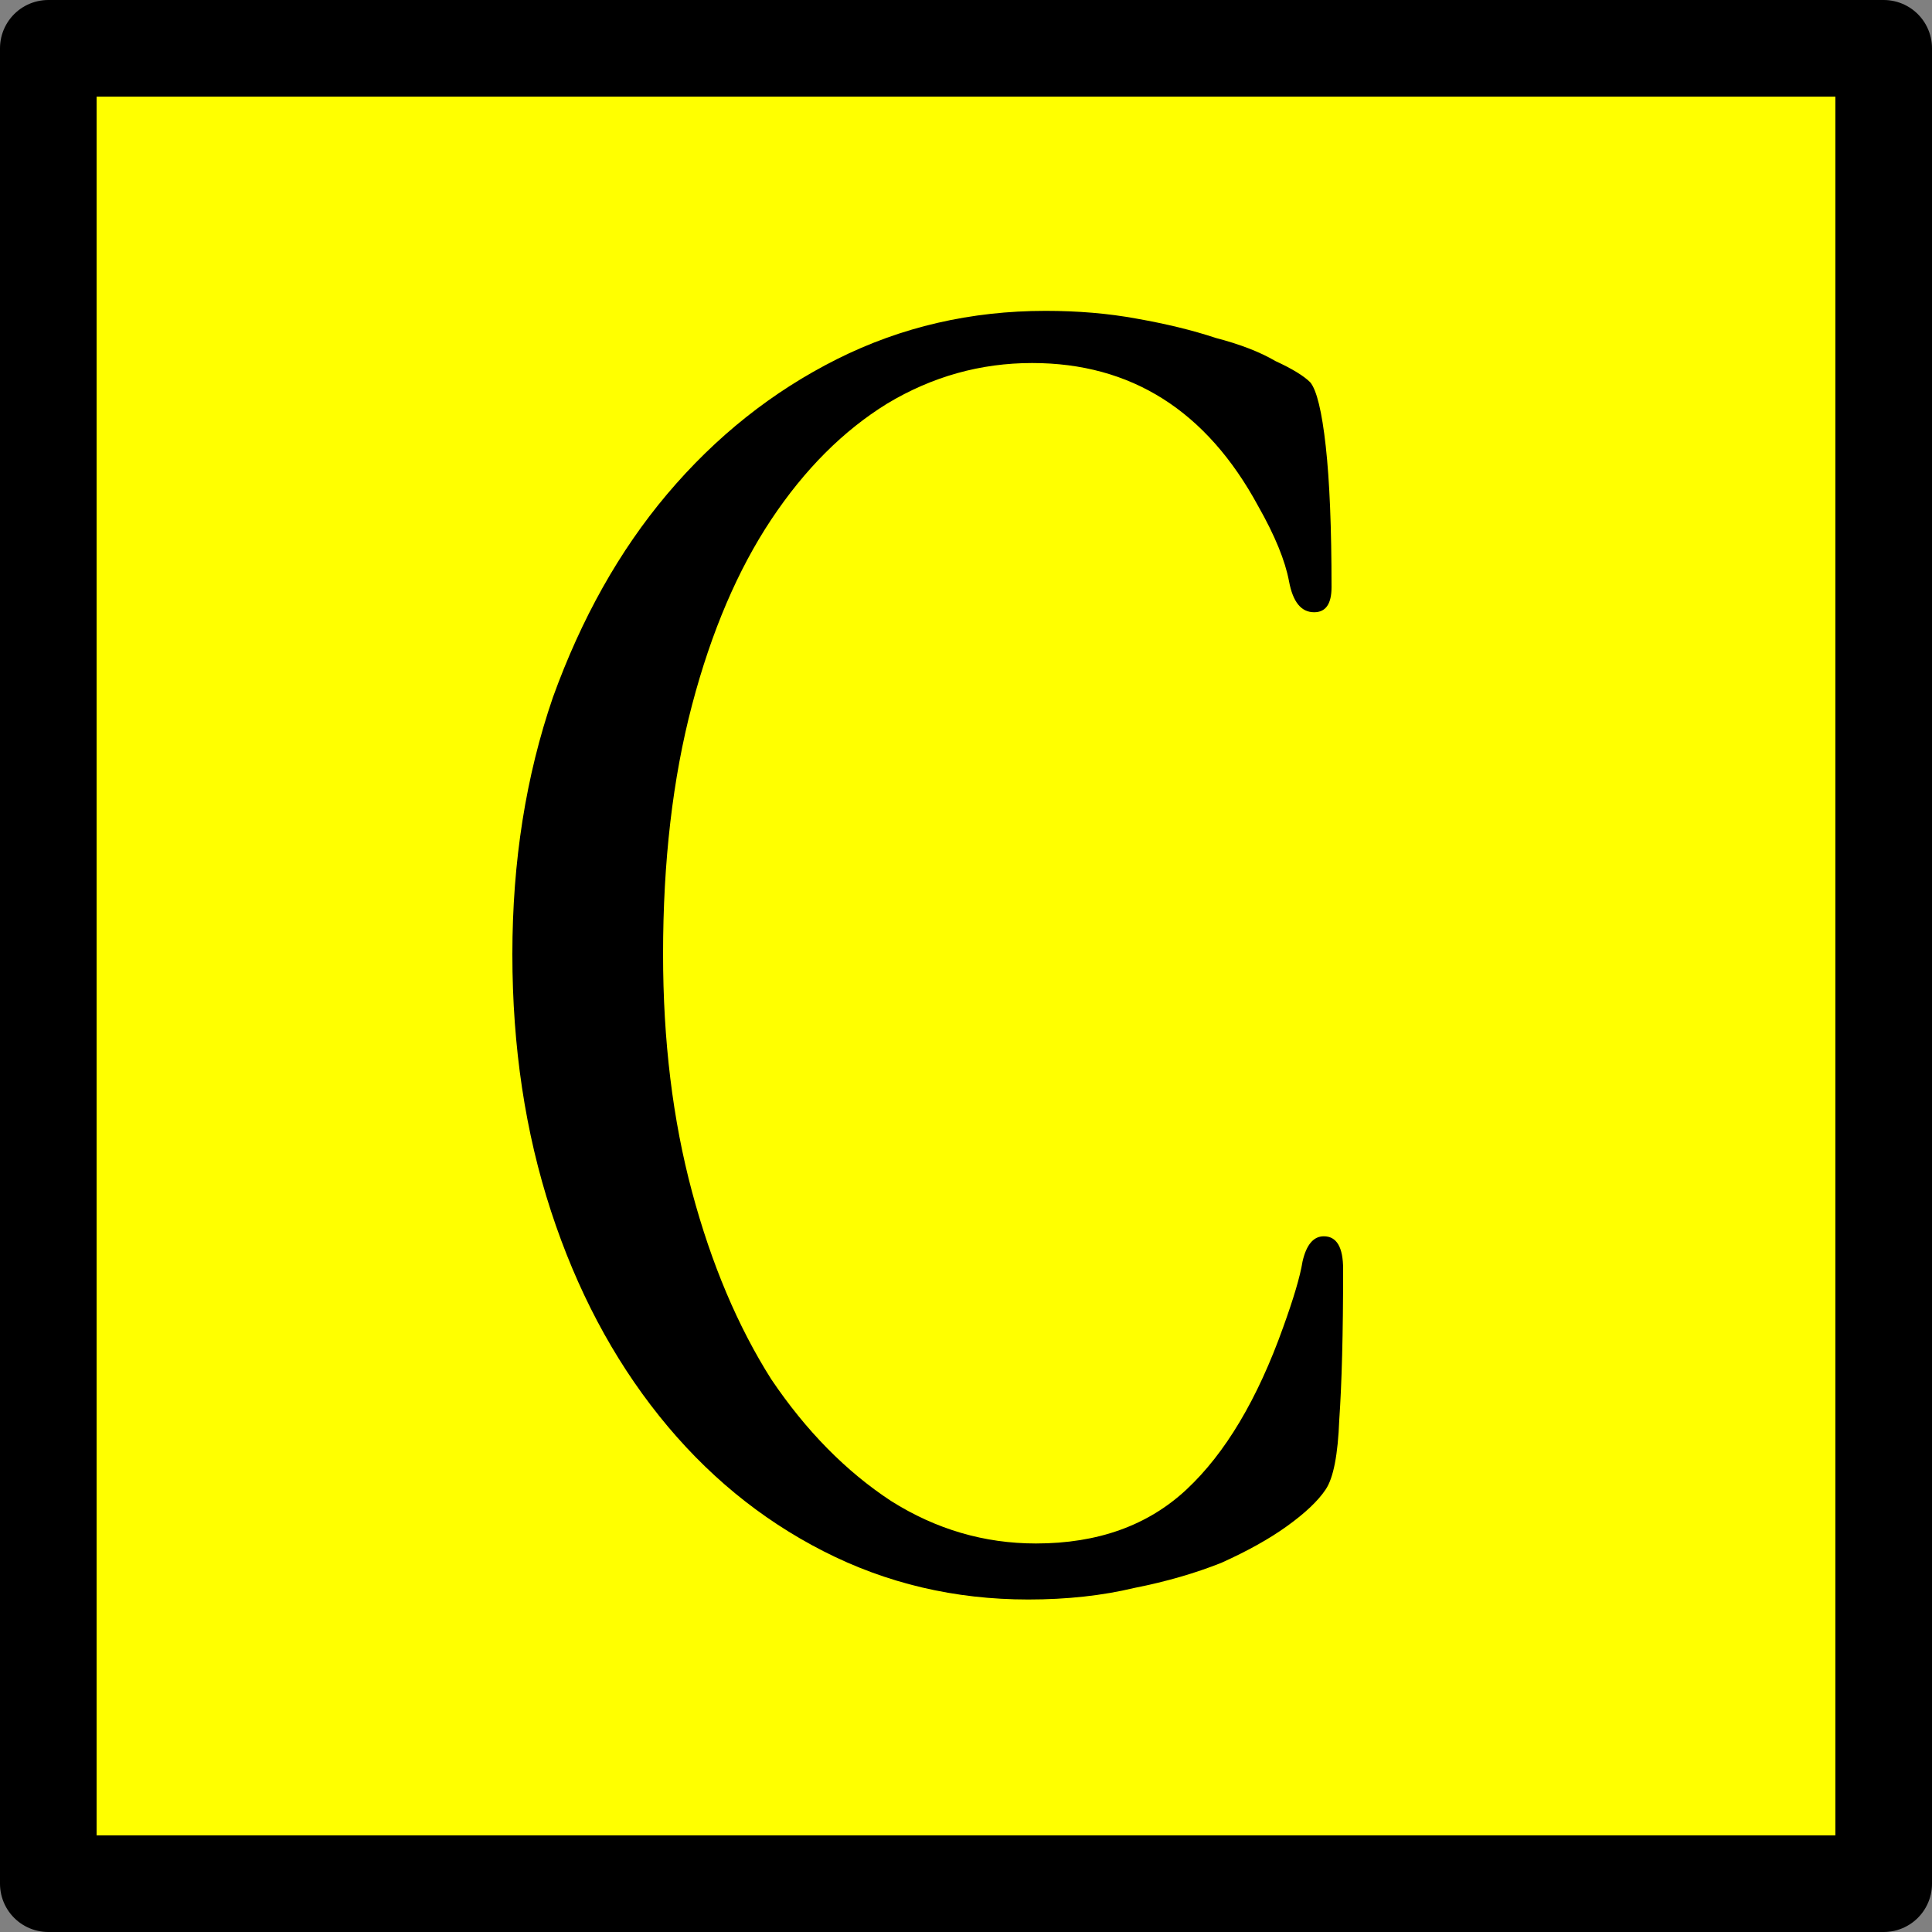 <?xml version="1.0" encoding="UTF-8" standalone="no"?>
<!-- Created with Inkscape (http://www.inkscape.org/) -->

<svg
   xmlns:dc="http://purl.org/dc/elements/1.1/"
   xmlns:cc="http://creativecommons.org/ns#"
   xmlns:rdf="http://www.w3.org/1999/02/22-rdf-syntax-ns#"
   xmlns:svg="http://www.w3.org/2000/svg"
   xmlns="http://www.w3.org/2000/svg"
   xmlns:sodipodi="http://sodipodi.sourceforge.net/DTD/sodipodi-0.dtd"
   xmlns:inkscape="http://www.inkscape.org/namespaces/inkscape"
   width="10"
   height="10"
   id="svg2"
   version="1.1"
   inkscape:version="0.47 r22583"
   sodipodi:docname="ElectricPortQ.svg">
  <rect width="100%" height="100%" fill="#808080" stroke="none"/>
  <defs
     id="defs4">
    <inkscape:perspective
       sodipodi:type="inkscape:persp3d"
       inkscape:vp_x="0 : 526.18109 : 1"
       inkscape:vp_y="0 : 1000 : 0"
       inkscape:vp_z="744.09448 : 526.18109 : 1"
       inkscape:persp3d-origin="372.04724 : 350.78739 : 1"
       id="perspective10" />
    <inkscape:perspective
       id="perspective2823"
       inkscape:persp3d-origin="0.5 : 0.33333333 : 1"
       inkscape:vp_z="1 : 0.5 : 1"
       inkscape:vp_y="0 : 1000 : 0"
       inkscape:vp_x="0 : 0.5 : 1"
       sodipodi:type="inkscape:persp3d" />
  </defs>
  <sodipodi:namedview
     id="base"
     pagecolor="#ffffff"
     bordercolor="#666666"
     borderopacity="1.0"
     inkscape:pageopacity="0.0"
     inkscape:pageshadow="2"
     inkscape:zoom="35.4"
     inkscape:cx="1.3790447"
     inkscape:cy="6.7235762"
     inkscape:document-units="px"
     inkscape:current-layer="layer1"
     showgrid="false"
     inkscape:window-width="748"
     inkscape:window-height="772"
     inkscape:window-x="2015"
     inkscape:window-y="113"
     inkscape:window-maximized="0" />
  <g
     inkscape:label="Layer 1"
     inkscape:groupmode="layer"
     id="layer1"
     transform="translate(-356.393,-588.826)">
    <rect
       style="fill:#ffff00;stroke:#000000;stroke-width:0.5;stroke-linecap:round;stroke-linejoin:round;stroke-miterlimit:4;stroke-opacity:1;stroke-dasharray:none;stroke-dashoffset:0;fill-opacity:1"
       id="rect2815"
       width="9.5"
       height="9.5"
       x="356.643"
       y="589.076" />
    <g
       transform="translate(0.238,0.024)"
       style="font-size:10px;font-style:normal;font-weight:normal;fill:#000000;fill-opacity:1;stroke:none;font-family:Bitstream Vera Sans"
       id="text2814">
      <path
         d="m 358.807,593.741 c 0,0.48 0.067,0.923 0.2,1.33 0.133,0.407 0.32,0.76 0.56,1.06 0.24,0.3 0.523,0.533 0.85,0.7 0.327,0.167 0.68,0.25 1.06,0.25 0.2,0 0.383,-0.02 0.55,-0.06 0.167,-0.033 0.317,-0.077 0.45,-0.13 0.133,-0.06 0.247,-0.123 0.34,-0.19 0.093,-0.067 0.16,-0.13 0.2,-0.19 0.04,-0.06 0.063,-0.18 0.07,-0.36 0.013,-0.187 0.02,-0.447 0.02,-0.78 -1e-5,-0.113 -0.033,-0.17 -0.1,-0.17 -0.053,0 -0.09,0.043 -0.11,0.13 -0.013,0.08 -0.047,0.193 -0.1,0.34 -0.133,0.373 -0.3,0.653 -0.5,0.84 -0.2,0.187 -0.46,0.28 -0.78,0.28 -0.267,0 -0.517,-0.073 -0.75,-0.22 -0.233,-0.153 -0.44,-0.363 -0.62,-0.63 -0.173,-0.273 -0.31,-0.597 -0.41,-0.97 -0.1,-0.373 -0.15,-0.783 -0.15,-1.23 -10e-6,-0.48 0.05,-0.91 0.15,-1.29 0.1,-0.38 0.237,-0.7 0.41,-0.96 0.173,-0.26 0.373,-0.46 0.6,-0.6 0.233,-0.14 0.483,-0.21 0.75,-0.21 0.513,1e-5 0.903,0.247 1.17,0.74 0.087,0.153 0.14,0.283 0.16,0.39 0.02,0.107 0.063,0.16 0.13,0.16 0.06,0 0.09,-0.043 0.09,-0.13 -1e-5,-0.307 -0.01,-0.55 -0.03,-0.73 -0.02,-0.18 -0.047,-0.29 -0.08,-0.33 -0.033,-0.033 -0.093,-0.07 -0.18,-0.11 -0.08,-0.047 -0.183,-0.087 -0.31,-0.12 -0.12,-0.04 -0.257,-0.073 -0.41,-0.1 -0.147,-0.027 -0.303,-0.04 -0.47,-0.04 -0.387,10e-6 -0.747,0.083 -1.08,0.25 -0.333,0.167 -0.627,0.4 -0.88,0.7 -0.247,0.293 -0.443,0.643 -0.59,1.05 -0.14,0.407 -0.21,0.85 -0.21,1.33"
         style="font-variant:normal;font-stretch:normal;font-family:Apple Garamond Light;-inkscape-font-specification:'Apple Garamond Light,'"
         id="path2855" />
    </g>
  </g>
</svg>
